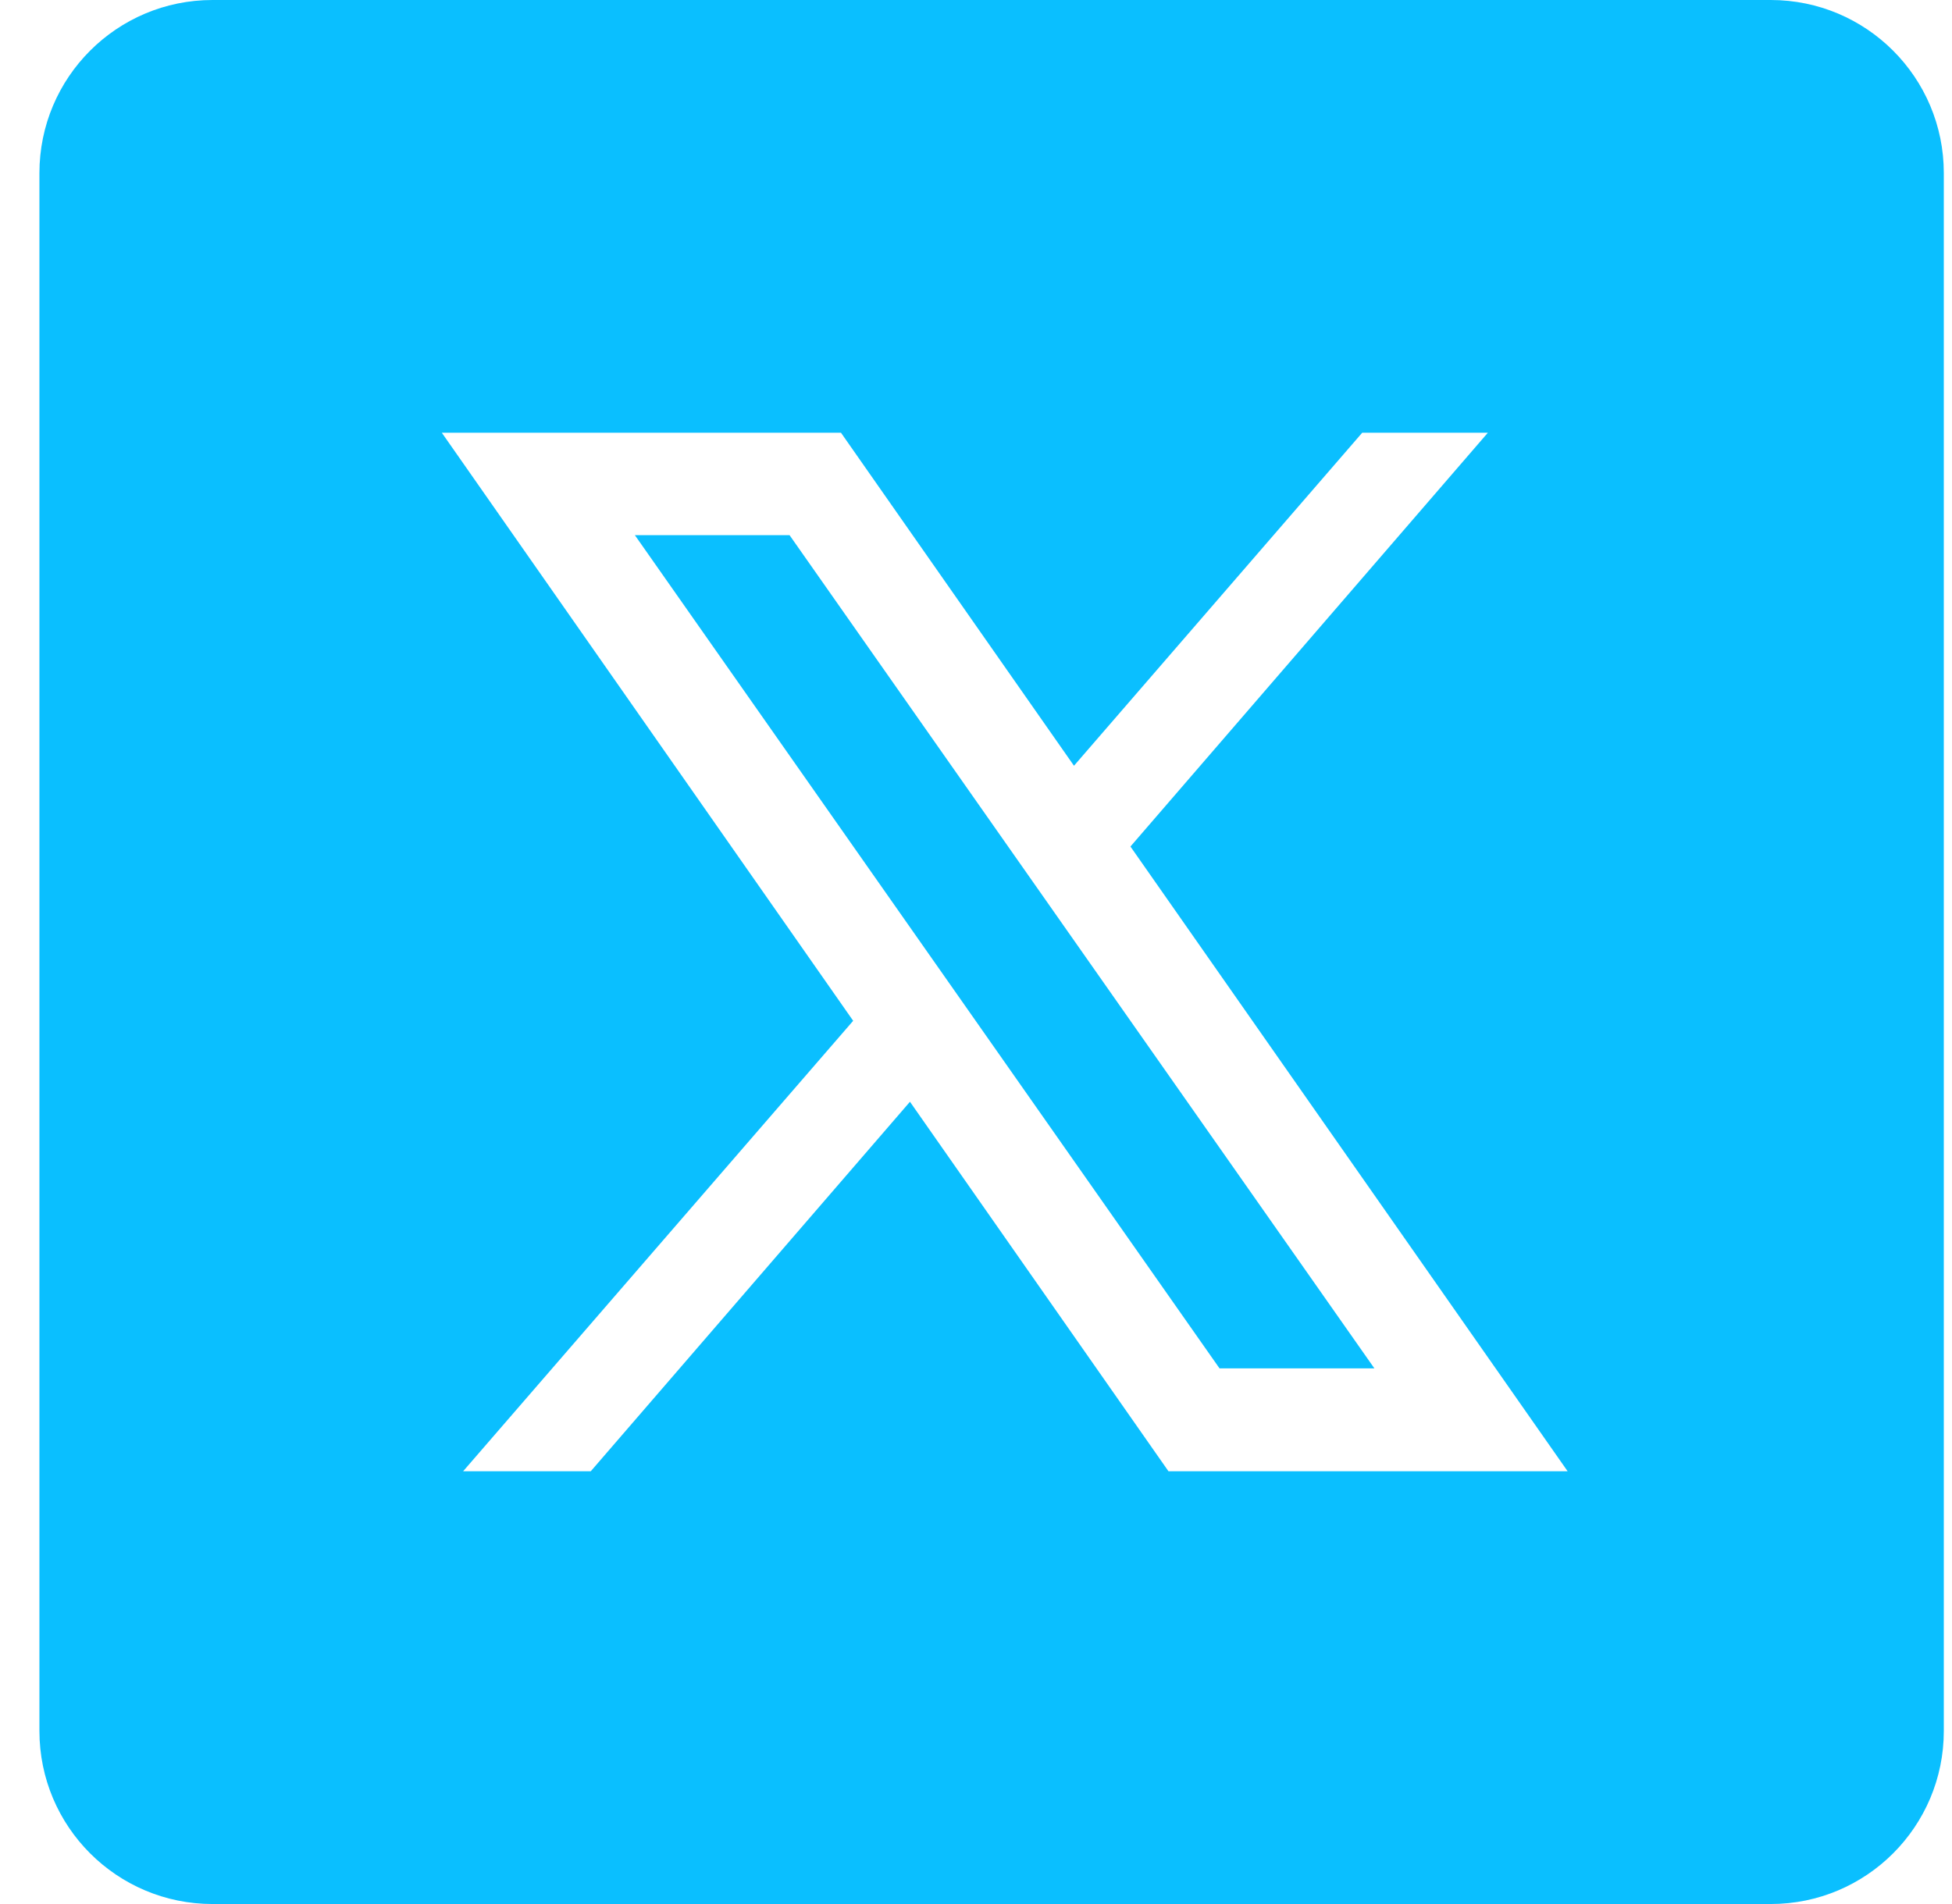 <svg width="41" height="40" viewBox="0 0 41 40" fill="none" xmlns="http://www.w3.org/2000/svg">
<g clip-path="url(#clip0_93_7)">
<path d="M4.464 0C2.455 0 0.828 1.627 0.828 3.636V36.364C0.828 38.373 2.455 40 4.464 40H37.192C39.201 40 40.828 38.373 40.828 36.364V3.636C40.828 1.627 39.201 0 37.192 0H4.464ZM9.28 9.091H17.664L22.558 16.087L28.612 9.091H31.251L23.744 17.784L32.927 30.909H24.543L19.113 23.146L12.408 30.909H9.727L17.92 21.445L9.28 9.091ZM13.335 11.243L25.615 28.747H28.868L16.584 11.243H13.335Z" fill="#0ABFFF"/>
</g>
<defs>
<clipPath id="clip0_93_7">
<rect width="41" height="40" fill="white"/>
</clipPath>
</defs>
</svg>
